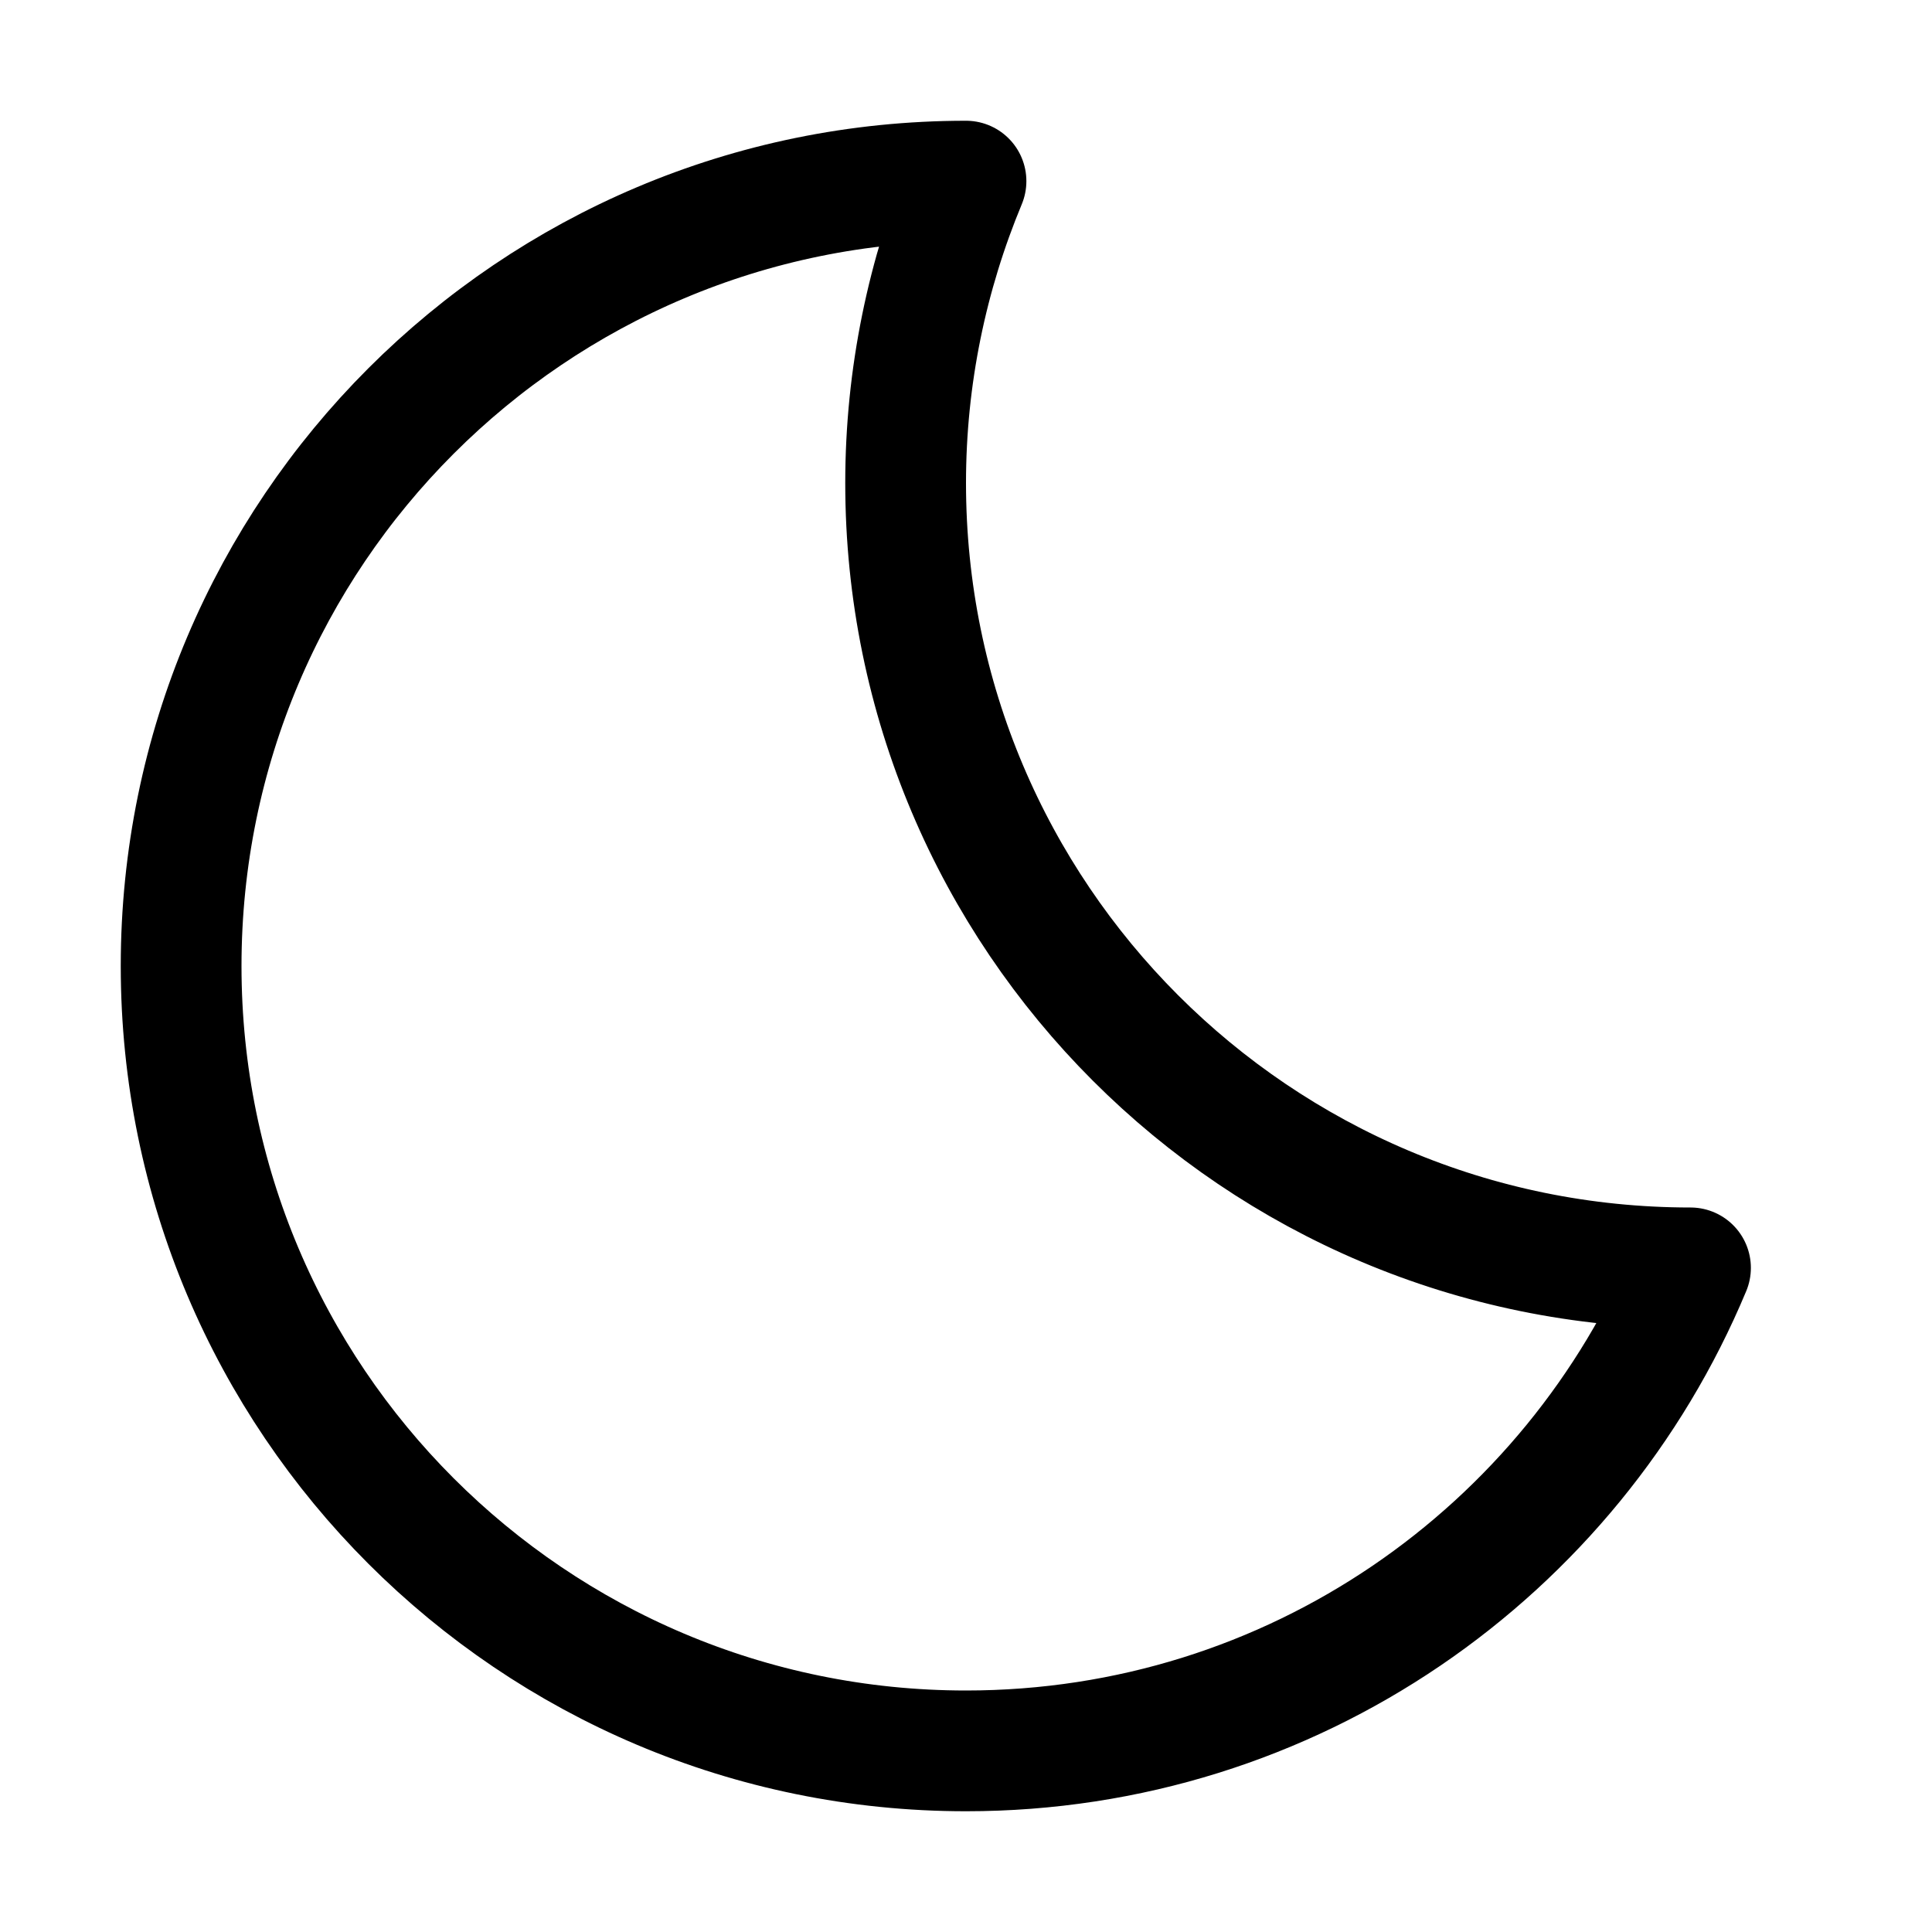 <?xml version="1.0" encoding="utf-8"?>
<!-- Generator: Adobe Illustrator 26.0.2, SVG Export Plug-In . SVG Version: 6.00 Build 0)  -->
<svg version="1.1" id="Layer_1" xmlns="http://www.w3.org/2000/svg" xmlns:xlink="http://www.w3.org/1999/xlink" x="0px" y="0px"
	 viewBox="0 0 32 32" style="enable-background:new 0 0 32 32;" xml:space="preserve">
<style type="text/css">
	
		.Graphic_x0020_Style_x0020_100{fill:none;stroke:#000000;stroke-width:2;stroke-linecap:round;stroke-linejoin:round;stroke-miterlimit:10;}
</style>
<path id="XMLID_903_" class="Graphic_x0020_Style_x0020_100" d="M28,21c-7.18,0-13-5.82-13-13c0-1.77,0.36-3.46,1-5
	C8.82,3,3,8.82,3,16c0,7.18,5.82,13,13,13C21.41,29,26.04,25.7,28,21L28,21z"/>
</svg>
